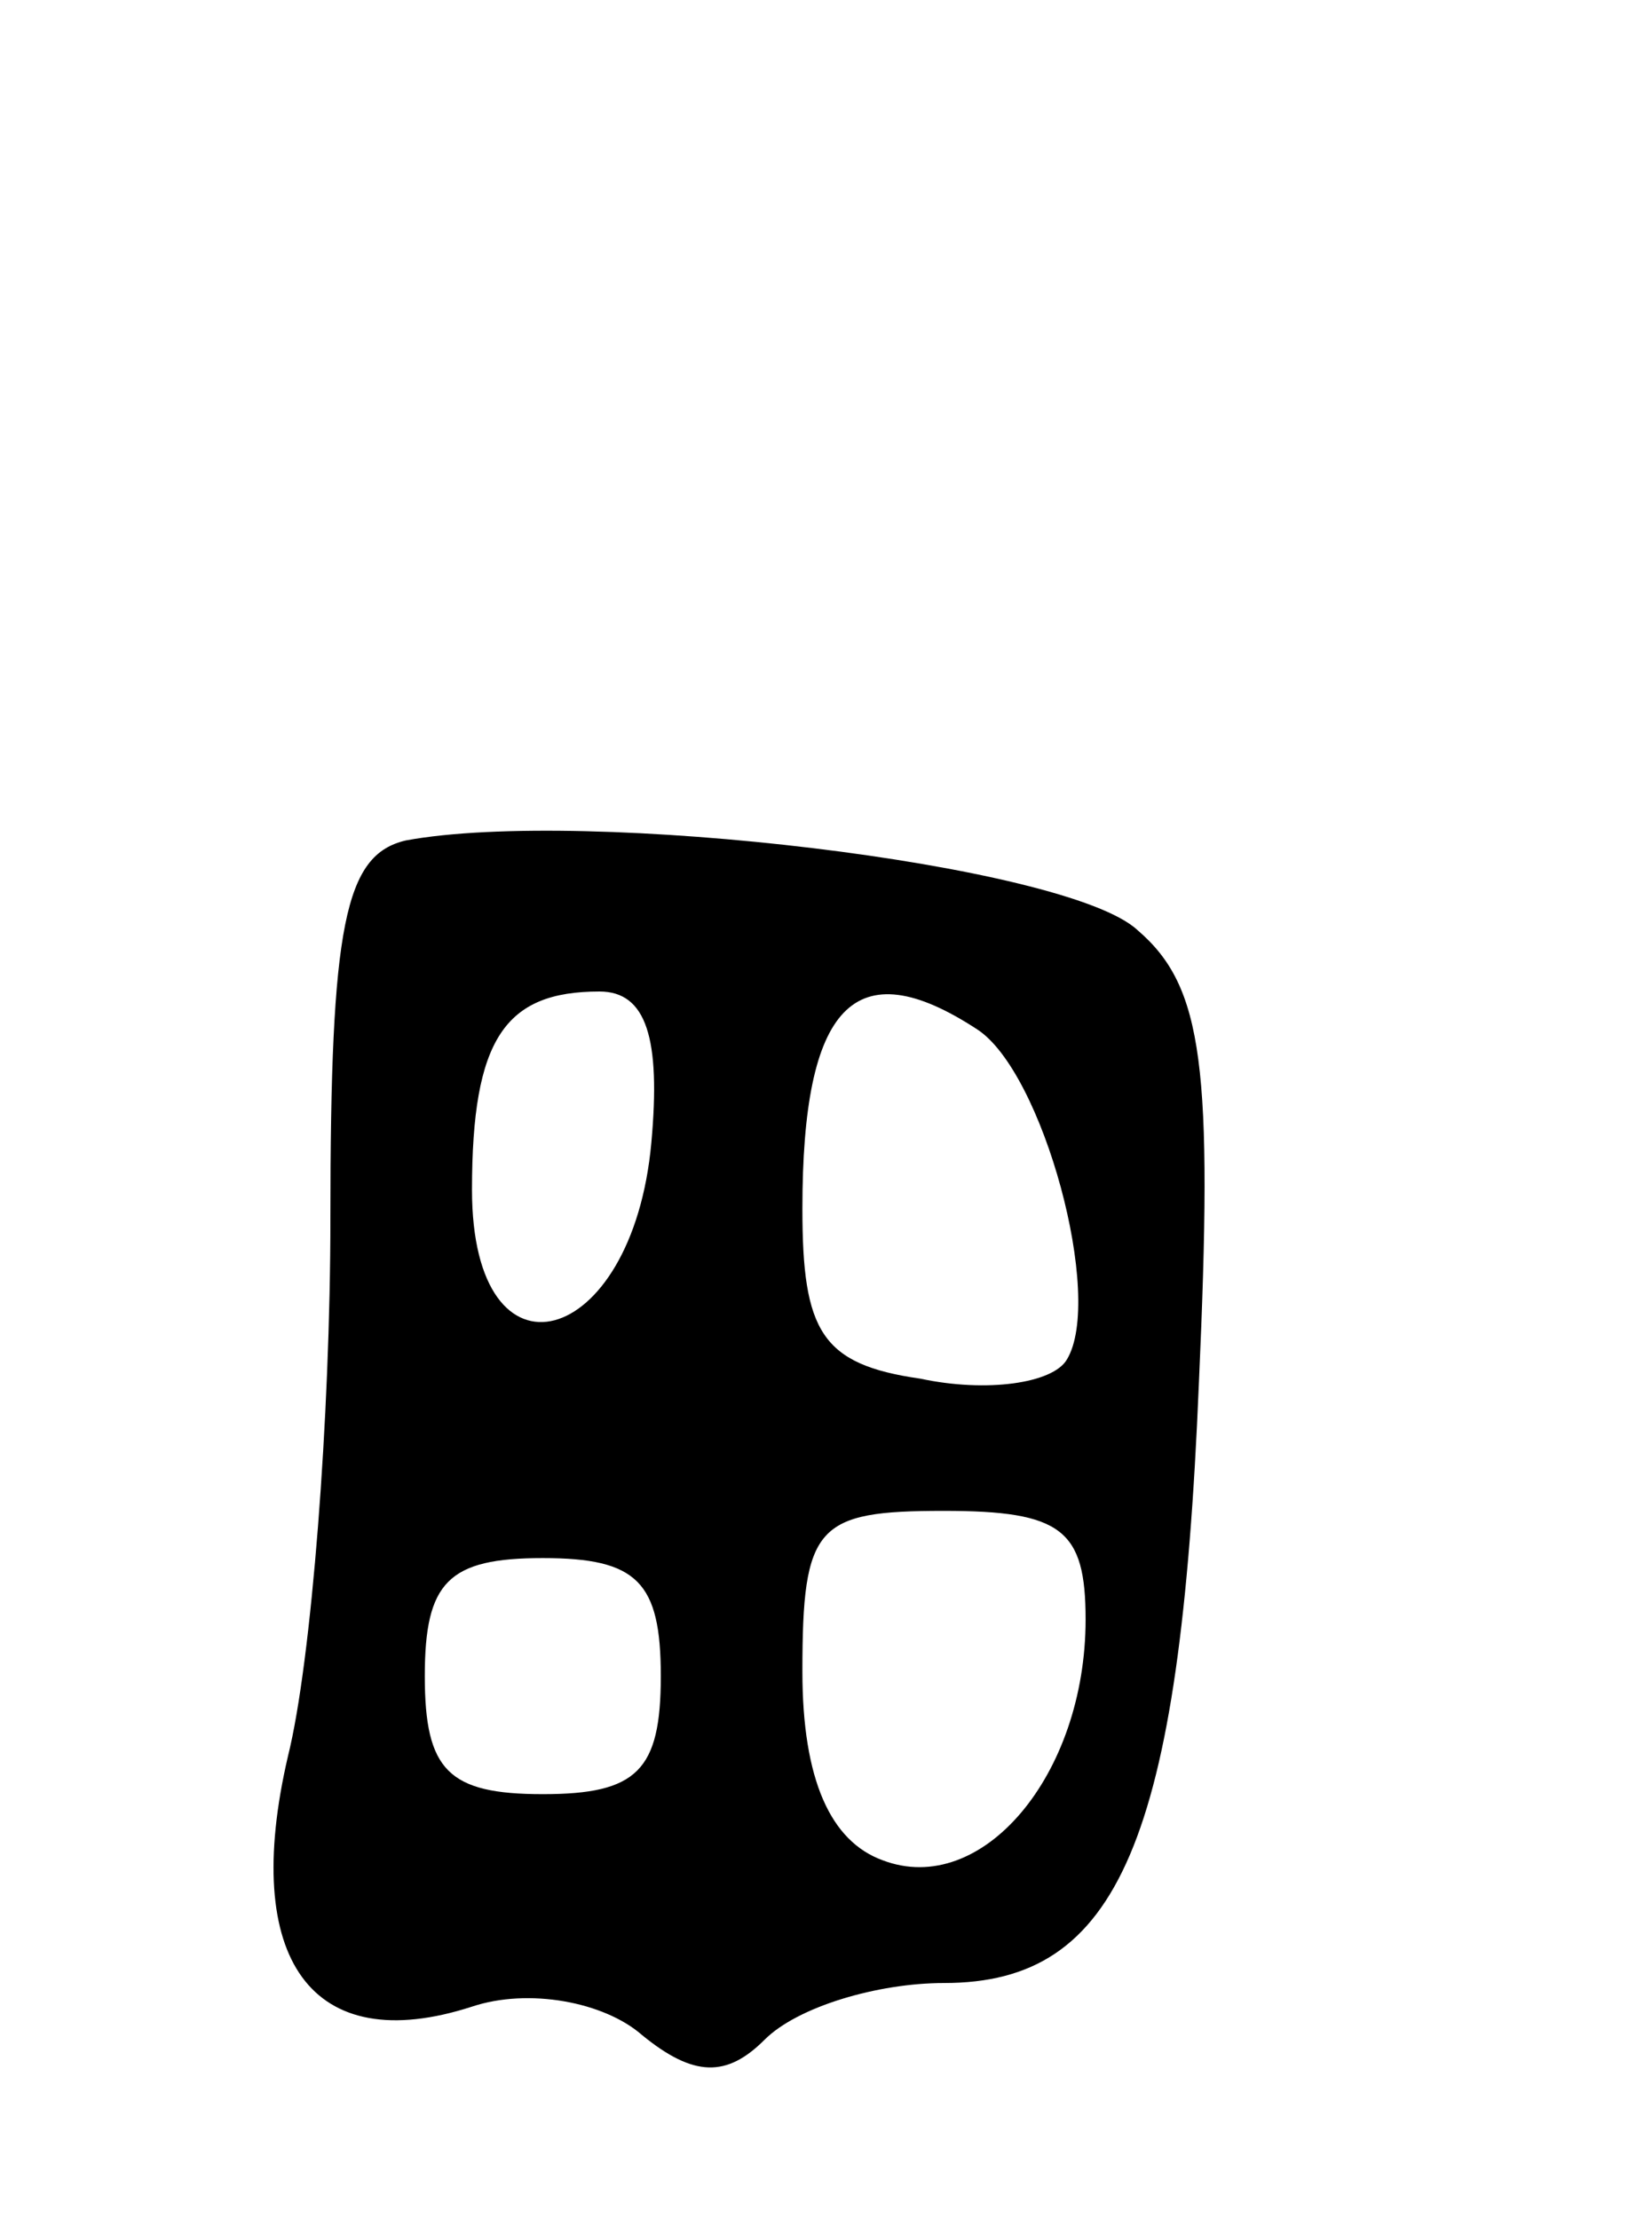 <svg version="1.0" xmlns="http://www.w3.org/2000/svg"
 width="35pt" height="47pt" viewBox="0 0 35 47"
 preserveAspectRatio="xMidYMid meet">
<g transform="translate(0,47) scale(0.1,-0.1)"
fill="#000000" stroke="none">
<path d="M86 292 c-13 -3 -16 -18 -16 -80 0 -42 -4 -94 -9 -114 -10 -43 5 -64
39 -53 12 4 28 1 36 -6 11 -9 18 -9 26 -1 7 7 24 12 38 12 37 0 50 30 54 127
3 67 1 84 -13 96 -15 14 -117 26 -155 19z m52 -64 c-4 -44 -38 -53 -38 -10 0
32 7 42 27 42 10 0 13 -10 11 -32z m69 24 c14 -9 27 -57 19 -70 -3 -5 -17 -7
-31 -4 -21 3 -25 10 -25 36 0 43 11 55 37 38z m23 -125 c0 -33 -22 -59 -43
-51 -11 4 -17 17 -17 40 0 31 3 34 30 34 25 0 30 -4 30 -23z m-90 -12 c0 -20
-5 -25 -25 -25 -20 0 -25 5 -25 25 0 20 5 25 25 25 20 0 25 -5 25 -25z"/>
</g>
</svg>
